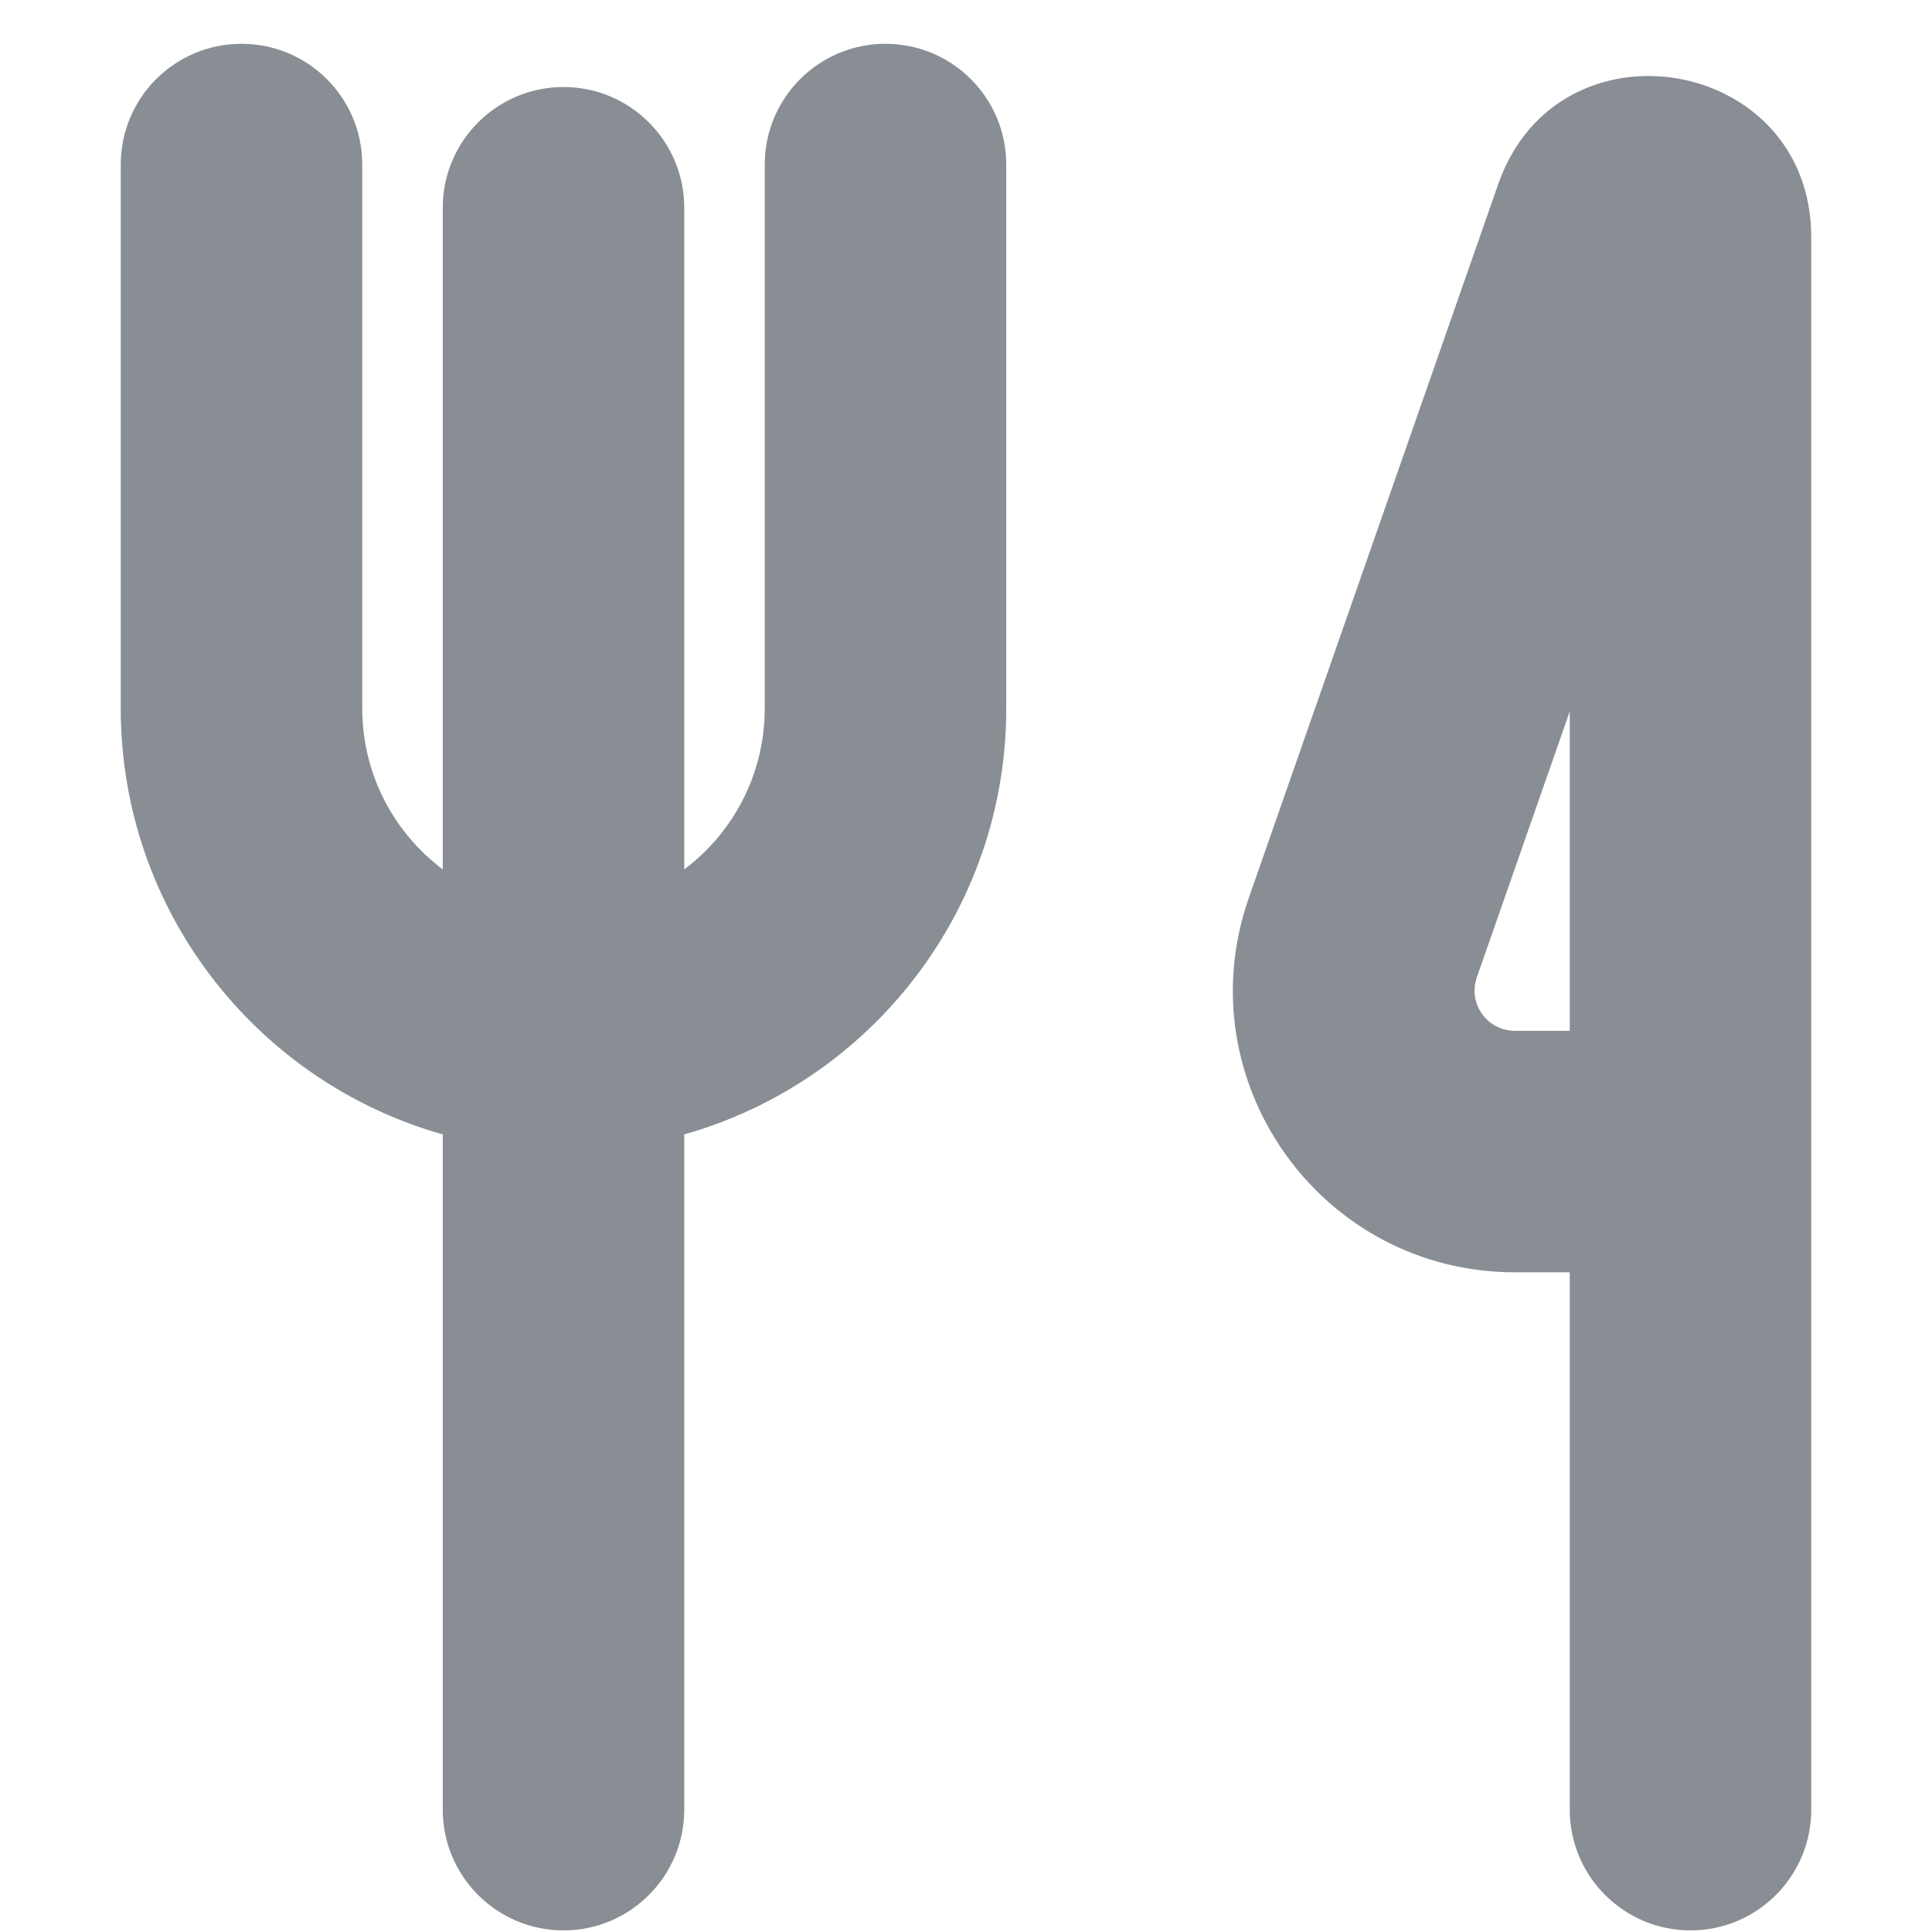 <svg width="24" height="24" viewBox="0 0 24 24" fill="none" xmlns="http://www.w3.org/2000/svg">
<path fill-rule="evenodd" clip-rule="evenodd" d="M3 0.544C3.828 0.544 4.5 1.215 4.5 2.044V8.8C4.5 9.617 4.893 10.344 5.5 10.8V2.581C5.5 1.753 6.172 1.081 7 1.081C7.828 1.081 8.5 1.753 8.5 2.581V10.8C9.107 10.344 9.5 9.617 9.5 8.8V2.044C9.5 1.215 10.172 0.544 11 0.544C11.828 0.544 12.5 1.215 12.5 2.044V8.8C12.5 11.317 10.809 13.44 8.5 14.092V22.48C8.5 23.308 7.828 23.98 7 23.98C6.172 23.98 5.5 23.308 5.5 22.48V14.092C3.192 13.44 1.5 11.317 1.5 8.8V2.044C1.5 1.215 2.172 0.544 3 0.544ZM19.5 8.838L18.346 12.14C18.232 12.466 18.473 12.805 18.818 12.805H19.5V8.838ZM19.5 15.805V22.48C19.5 23.308 20.172 23.98 21 23.98C21.828 23.98 22.5 23.308 22.5 22.48V2.946C22.5 0.694 19.355 0.16 18.612 2.286L15.514 11.151C14.718 13.426 16.407 15.805 18.818 15.805H19.5Z" fill="#888E94"/>
</svg>
